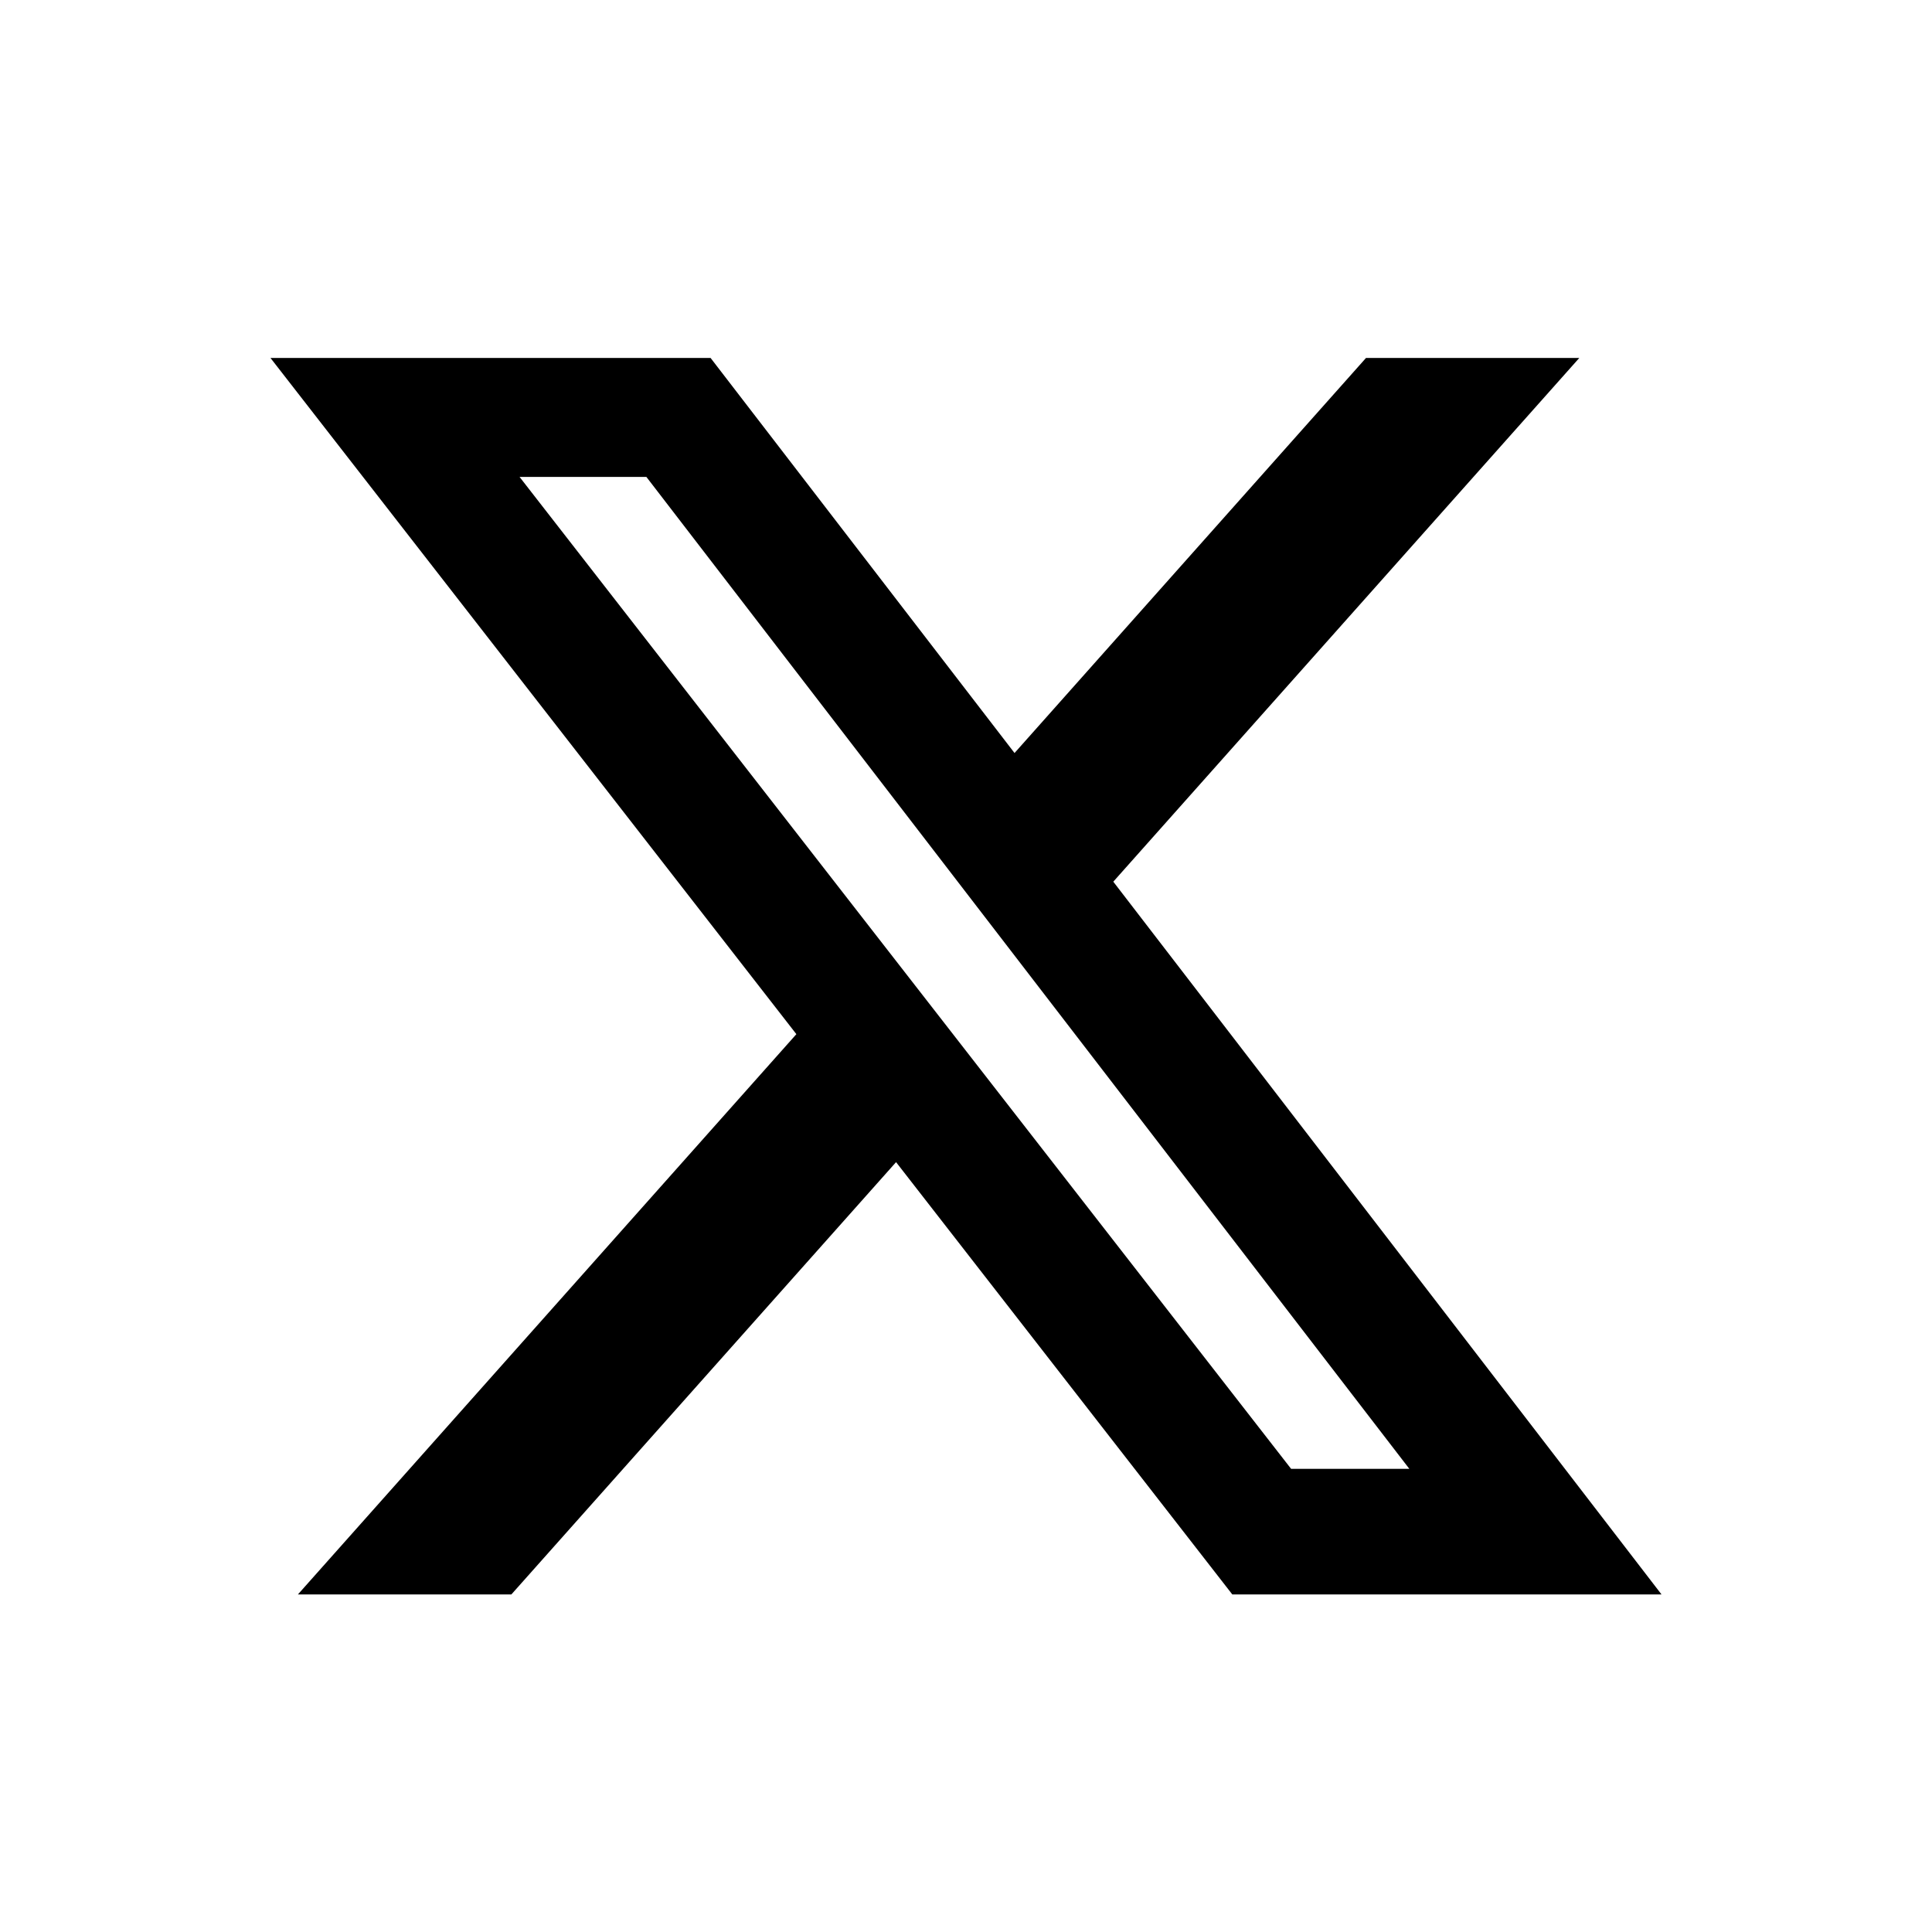 <svg width="25" height="25" viewBox="0 0 25 25" fill="none" xmlns="http://www.w3.org/2000/svg">
<path d="M17.676 4.632H20.436L14.406 11.409L21.5 20.632H15.946L11.595 15.038L6.617 20.632H3.855L10.305 13.382L3.5 4.632H9.195L13.128 9.744L17.676 4.632ZM16.707 19.007H18.237L8.364 6.171H6.723L16.707 19.007Z" fill="black"/>
</svg>
